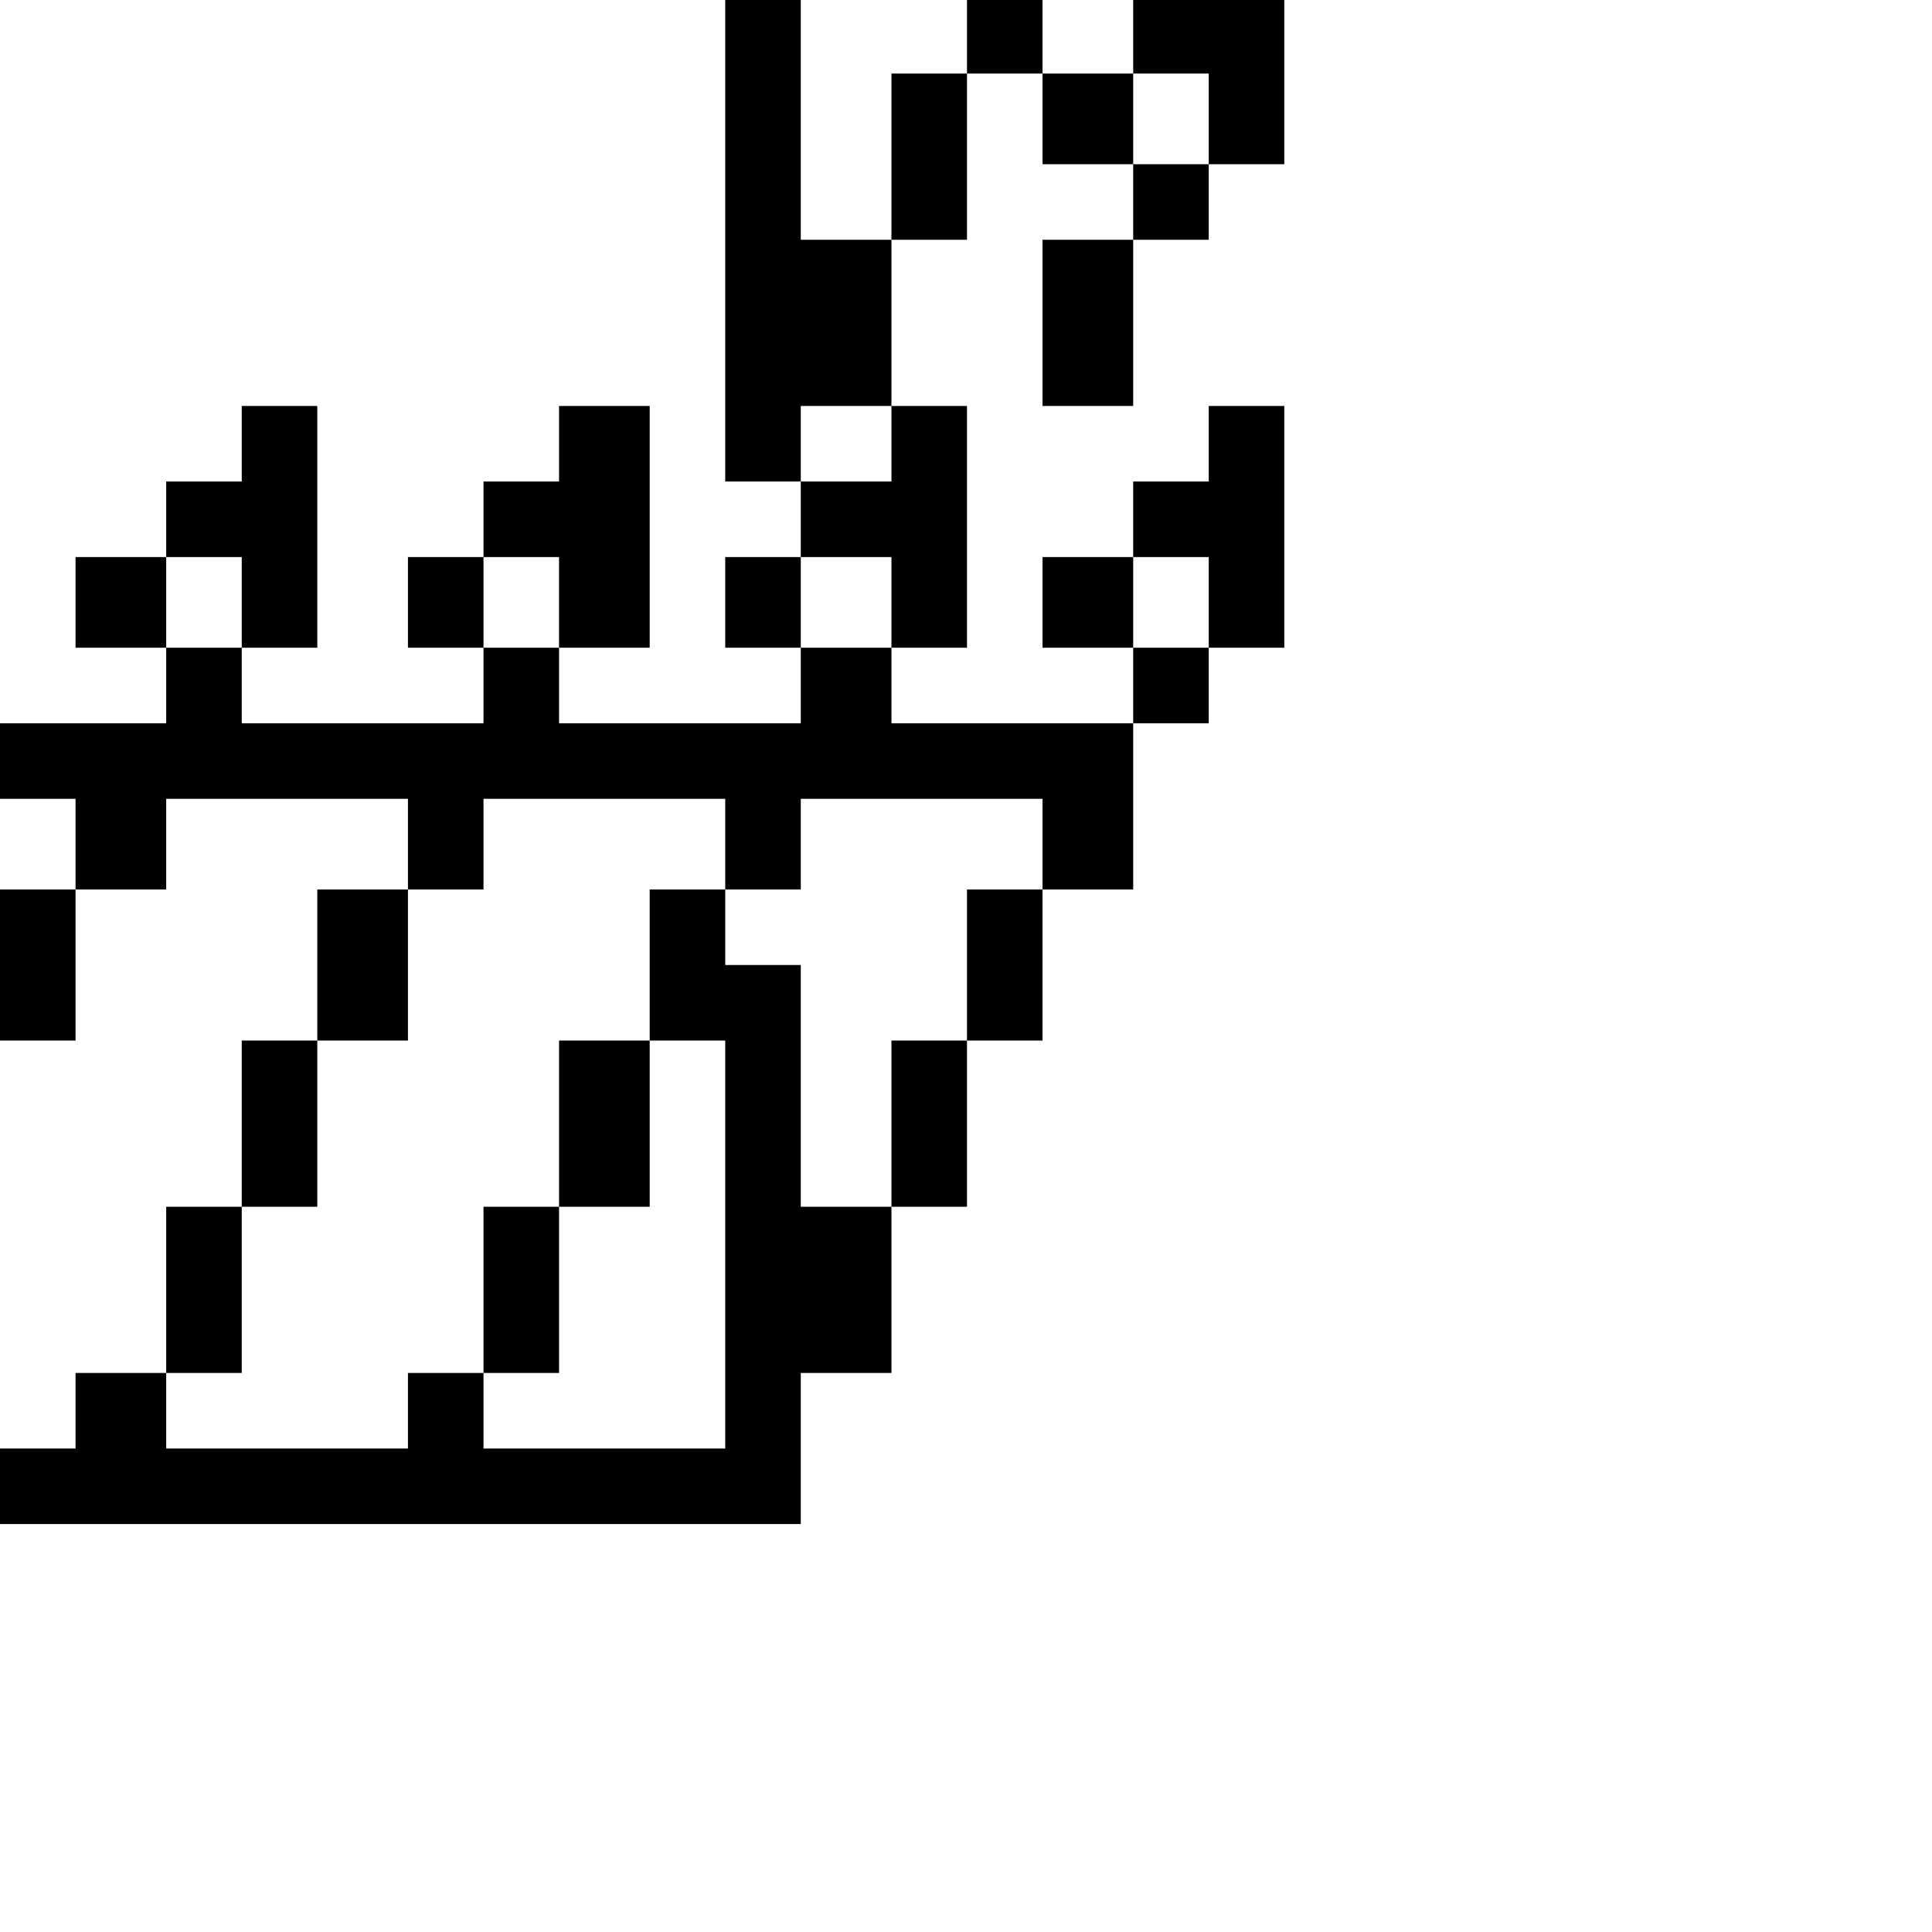 <?xml version="1.0" standalone="no"?>
<!DOCTYPE svg PUBLIC "-//W3C//DTD SVG 20010904//EN"
 "http://www.w3.org/TR/2001/REC-SVG-20010904/DTD/svg10.dtd">
<svg version="1.0" xmlns="http://www.w3.org/2000/svg"
 width="468pt" height="468pt" viewBox="0 0 468 468"
 preserveAspectRatio="xMidYMid meet">
<g transform="translate(0,468) scale(0.366,-0.366)"
fill="#000000" stroke="none">
<path d="M480 1120 l0 -160 25 0 25 0 0 -25 0 -25 -25 0 -25 0 0 -30 0 -30 25
0 25 0 0 -25 0 -25 -80 0 -80 0 0 25 0 25 30 0 30 0 0 80 0 80 -30 0 -30 0 0
-25 0 -25 -25 0 -25 0 0 -25 0 -25 -25 0 -25 0 0 -30 0 -30 25 0 25 0 0 -25 0
-25 -80 0 -80 0 0 25 0 25 25 0 25 0 0 80 0 80 -25 0 -25 0 0 -25 0 -25 -25 0
-25 0 0 -25 0 -25 -30 0 -30 0 0 -30 0 -30 30 0 30 0 0 -25 0 -25 -55 0 -55 0
0 -25 0 -25 25 0 25 0 0 -30 0 -30 -25 0 -25 0 0 -50 0 -50 25 0 25 0 0 50 0
50 30 0 30 0 0 30 0 30 80 0 80 0 0 -30 0 -30 -30 0 -30 0 0 -50 0 -50 -25 0
-25 0 0 -55 0 -55 -25 0 -25 0 0 -55 0 -55 -30 0 -30 0 0 -25 0 -25 -25 0 -25
0 0 -25 0 -25 265 0 265 0 0 50 0 50 30 0 30 0 0 55 0 55 25 0 25 0 0 55 0 55
25 0 25 0 0 50 0 50 30 0 30 0 0 55 0 55 25 0 25 0 0 25 0 25 25 0 25 0 0 80
0 80 -25 0 -25 0 0 -25 0 -25 -25 0 -25 0 0 -25 0 -25 -30 0 -30 0 0 -30 0
-30 30 0 30 0 0 -25 0 -25 -80 0 -80 0 0 25 0 25 25 0 25 0 0 80 0 80 -25 0
-25 0 0 55 0 55 25 0 25 0 0 55 0 55 25 0 25 0 0 -30 0 -30 30 0 30 0 0 -25 0
-25 -30 0 -30 0 0 -55 0 -55 30 0 30 0 0 55 0 55 25 0 25 0 0 25 0 25 25 0 25
0 0 55 0 55 -50 0 -50 0 0 -25 0 -25 -30 0 -30 0 0 25 0 25 -25 0 -25 0 0 -25
0 -25 -25 0 -25 0 0 -55 0 -55 -30 0 -30 0 0 80 0 80 -25 0 -25 0 0 -160z
m320 80 l0 -30 -25 0 -25 0 0 30 0 30 25 0 25 0 0 -30z m-210 -215 l0 -25 -30
0 -30 0 0 25 0 25 30 0 30 0 0 -25z m-430 -105 l0 -30 -25 0 -25 0 0 30 0 30
25 0 25 0 0 -30z m210 0 l0 -30 -25 0 -25 0 0 30 0 30 25 0 25 0 0 -30z m220
0 l0 -30 -30 0 -30 0 0 30 0 30 30 0 30 0 0 -30z m210 0 l0 -30 -25 0 -25 0 0
30 0 30 25 0 25 0 0 -30z m-320 -160 l0 -30 25 0 25 0 0 30 0 30 80 0 80 0 0
-30 0 -30 -25 0 -25 0 0 -50 0 -50 -25 0 -25 0 0 -55 0 -55 -30 0 -30 0 0 80
0 80 -25 0 -25 0 0 25 0 25 -25 0 -25 0 0 -50 0 -50 25 0 25 0 0 -135 0 -135
-80 0 -80 0 0 25 0 25 -25 0 -25 0 0 -25 0 -25 -80 0 -80 0 0 25 0 25 25 0 25
0 0 55 0 55 25 0 25 0 0 55 0 55 30 0 30 0 0 50 0 50 25 0 25 0 0 30 0 30 80
0 80 0 0 -30z"/>
<path d="M370 535 l0 -55 -25 0 -25 0 0 -55 0 -55 25 0 25 0 0 55 0 55 30 0
30 0 0 55 0 55 -30 0 -30 0 0 -55z"/>
</g>
</svg>

